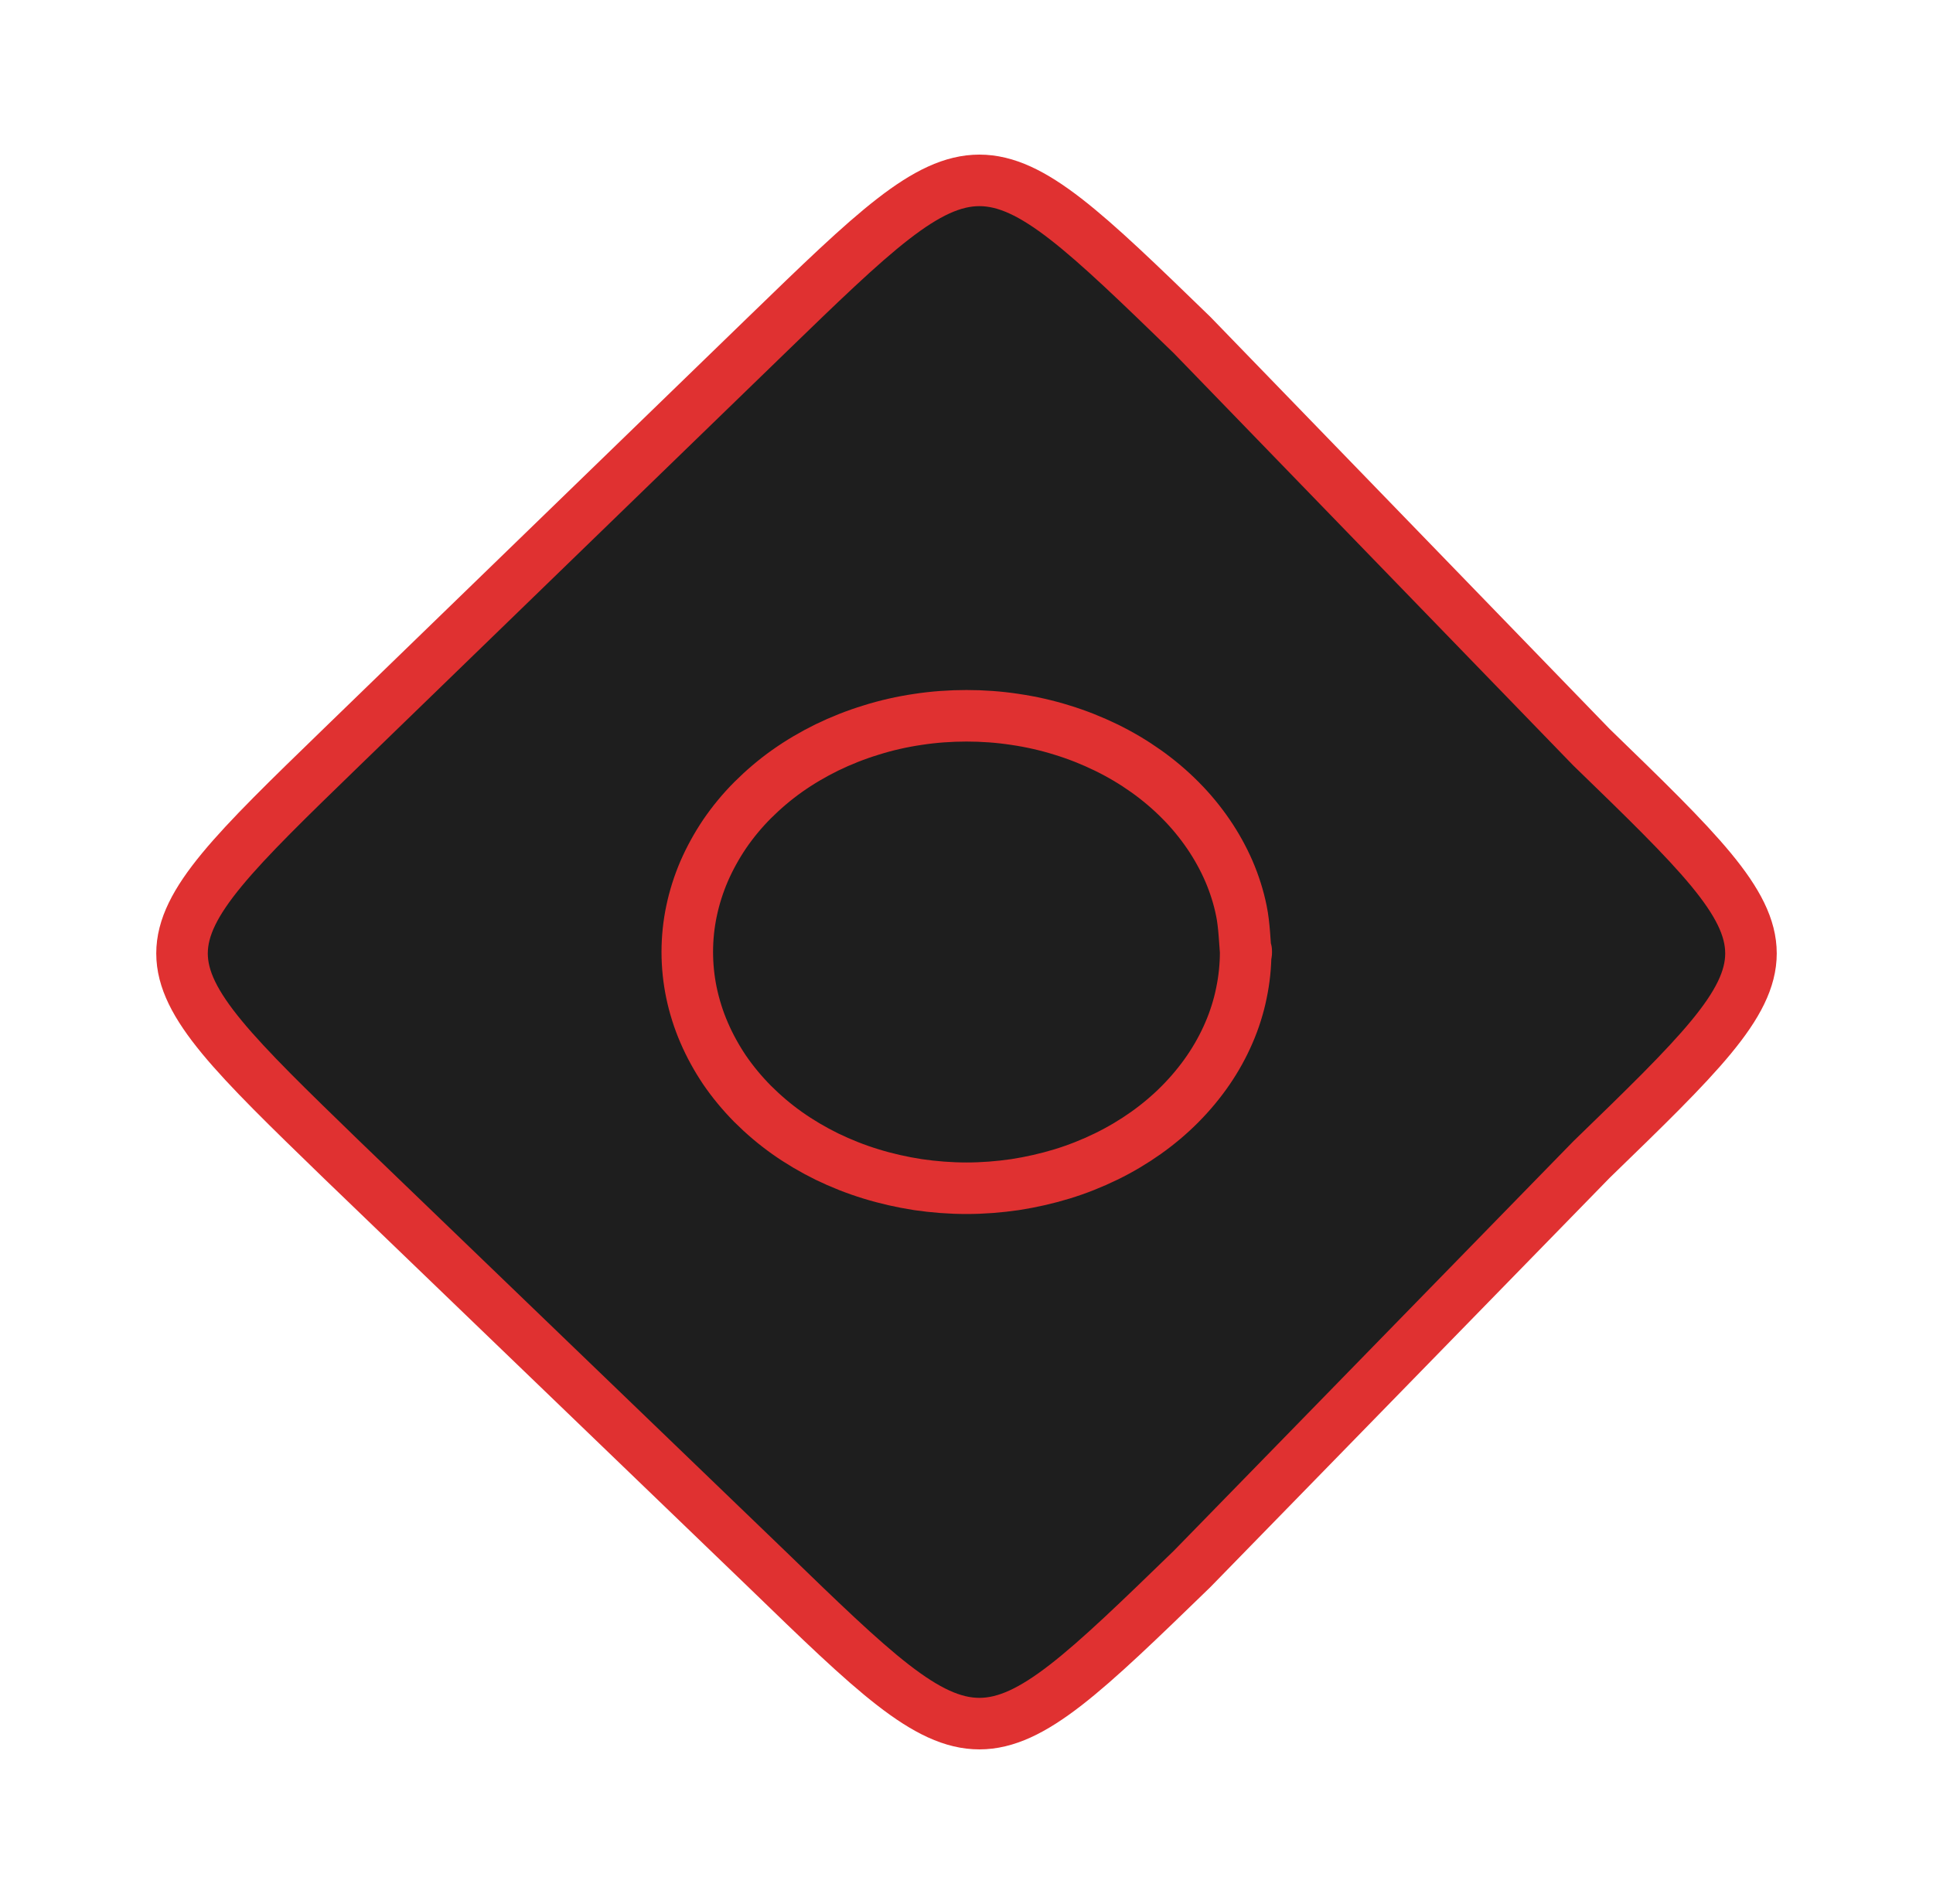 <svg version="1.1" xmlns="http://www.w3.org/2000/svg" viewBox="0 0 150 147.778" width="150" height="147.778">
  <!-- svg-source:excalidraw -->
  
  <defs>
    <style class="style-fonts">
      @font-face {
        font-family: "Virgil";
        src: url("https://excalidraw.com/Virgil.woff2");
      }
      @font-face {
        font-family: "Cascadia";
        src: url("https://excalidraw.com/Cascadia.woff2");
      }
      @font-face {
        font-family: "Assistant";
        src: url("https://excalidraw.com/Assistant-Regular.woff2");
      }
    </style>
    
  </defs>
  <g stroke-linecap="round" transform="translate(10 10) rotate(0 65 63.889)"><path d="M82.5 16 C92.52 26.34, 102.54 36.69, 113.5 48 C130 64, 130 64, 113.5 80 C106.86 86.81, 100.21 93.62, 82.5 111.78 C66 127.78, 66 127.78, 49.5 111.78 C38.07 100.78, 26.65 89.77, 16.5 80 C0 64, 0 64, 16.5 48 C26.23 38.57, 35.95 29.14, 49.5 16 C66 0, 66 0, 82.5 16" stroke="none" stroke-width="0" fill="#1e1e1e"></path><path d="M82.5 16 C90.83 24.6, 99.17 33.21, 113.5 48 M82.5 16 C91.18 24.96, 99.87 33.93, 113.5 48 M113.5 48 C130 64, 130 64, 113.5 80 M113.5 48 C130 64, 130 64, 113.5 80 M113.5 80 C101.9 91.89, 90.31 103.77, 82.5 111.78 M113.5 80 C104.71 89.01, 95.93 98.01, 82.5 111.78 M82.5 111.78 C66 127.78, 66 127.78, 49.5 111.78 M82.5 111.78 C66 127.78, 66 127.78, 49.5 111.78 M49.5 111.78 C42.33 104.87, 35.16 97.97, 16.5 80 M49.5 111.78 C40.53 103.14, 31.56 94.5, 16.5 80 M16.5 80 C0 64, 0 64, 16.5 48 M16.5 80 C0 64, 0 64, 16.5 48 M16.5 48 C27.7 37.14, 38.91 26.27, 49.5 16 M16.5 48 C23.85 40.87, 31.2 33.74, 49.5 16 M49.5 16 C66 0, 66 0, 82.5 16 M49.5 16 C66 0, 66 0, 82.5 16" stroke="#e03131" stroke-width="4" fill="none"></path></g><g stroke-linecap="round" transform="translate(53.333 55.556) rotate(0 21.667 18.333)"><path d="M43.33 18.33 C43.33 19.39, 43.22 20.47, 43 21.52 C42.79 22.56, 42.46 23.61, 42.03 24.6 C41.6 25.6, 41.06 26.58, 40.43 27.5 C39.8 28.42, 39.07 29.3, 38.26 30.12 C37.46 30.93, 36.55 31.7, 35.59 32.38 C34.63 33.06, 33.59 33.68, 32.5 34.21 C31.41 34.74, 30.26 35.2, 29.08 35.56 C27.9 35.92, 26.66 36.2, 25.43 36.39 C24.19 36.57, 22.92 36.67, 21.67 36.67 C20.41 36.67, 19.14 36.57, 17.9 36.39 C16.67 36.2, 15.43 35.92, 14.26 35.56 C13.08 35.2, 11.92 34.74, 10.83 34.21 C9.75 33.68, 8.7 33.06, 7.74 32.38 C6.78 31.7, 5.88 30.93, 5.07 30.12 C4.26 29.3, 3.53 28.42, 2.9 27.5 C2.28 26.58, 1.74 25.6, 1.31 24.6 C0.88 23.61, 0.55 22.56, 0.33 21.52 C0.11 20.47, 0 19.39, 0 18.33 C0 17.27, 0.11 16.19, 0.33 15.15 C0.55 14.1, 0.88 13.06, 1.31 12.06 C1.74 11.07, 2.28 10.09, 2.9 9.17 C3.53 8.25, 4.26 7.36, 5.07 6.55 C5.88 5.74, 6.78 4.97, 7.74 4.29 C8.7 3.61, 9.75 2.99, 10.83 2.46 C11.92 1.93, 13.08 1.47, 14.26 1.11 C15.43 0.74, 16.67 0.46, 17.9 0.28 C19.14 0.09, 20.41 0, 21.67 0 C22.92 0, 24.19 0.09, 25.43 0.28 C26.66 0.46, 27.9 0.74, 29.08 1.11 C30.26 1.47, 31.41 1.93, 32.5 2.46 C33.59 2.99, 34.63 3.61, 35.59 4.29 C36.55 4.97, 37.46 5.74, 38.26 6.55 C39.07 7.36, 39.8 8.25, 40.43 9.17 C41.06 10.09, 41.6 11.07, 42.03 12.06 C42.46 13.06, 42.79 14.1, 43 15.15 C43.22 16.19, 43.28 17.8, 43.33 18.33 C43.39 18.86, 43.39 17.8, 43.33 18.33" stroke="none" stroke-width="0" fill="#1e1e1e"></path><path d="M43.33 18.33 C43.33 19.39, 43.22 20.47, 43 21.52 C42.79 22.56, 42.46 23.61, 42.03 24.6 C41.6 25.6, 41.06 26.58, 40.43 27.5 C39.8 28.42, 39.07 29.3, 38.26 30.12 C37.46 30.93, 36.55 31.7, 35.59 32.38 C34.63 33.06, 33.59 33.68, 32.5 34.21 C31.41 34.74, 30.26 35.2, 29.08 35.56 C27.9 35.92, 26.66 36.2, 25.43 36.39 C24.19 36.57, 22.92 36.67, 21.67 36.67 C20.41 36.67, 19.14 36.57, 17.9 36.39 C16.67 36.2, 15.43 35.92, 14.26 35.56 C13.08 35.2, 11.92 34.74, 10.83 34.21 C9.75 33.68, 8.7 33.06, 7.74 32.38 C6.78 31.7, 5.88 30.93, 5.07 30.12 C4.26 29.3, 3.53 28.42, 2.9 27.5 C2.28 26.58, 1.74 25.6, 1.31 24.6 C0.88 23.61, 0.55 22.56, 0.33 21.52 C0.11 20.47, 0 19.39, 0 18.33 C0 17.27, 0.11 16.19, 0.33 15.15 C0.55 14.1, 0.88 13.06, 1.31 12.06 C1.74 11.07, 2.28 10.09, 2.9 9.17 C3.53 8.25, 4.26 7.36, 5.07 6.55 C5.88 5.74, 6.78 4.97, 7.74 4.29 C8.7 3.61, 9.75 2.99, 10.83 2.46 C11.92 1.93, 13.08 1.47, 14.26 1.11 C15.43 0.74, 16.67 0.46, 17.9 0.28 C19.14 0.09, 20.41 0, 21.67 0 C22.92 0, 24.19 0.09, 25.43 0.28 C26.66 0.46, 27.9 0.74, 29.08 1.11 C30.26 1.47, 31.41 1.93, 32.5 2.46 C33.59 2.99, 34.63 3.61, 35.59 4.29 C36.55 4.97, 37.46 5.74, 38.26 6.55 C39.07 7.36, 39.8 8.25, 40.43 9.17 C41.06 10.09, 41.6 11.07, 42.03 12.06 C42.46 13.06, 42.79 14.1, 43 15.15 C43.22 16.19, 43.28 17.8, 43.33 18.33 C43.39 18.86, 43.39 17.8, 43.33 18.33" stroke="#e03131" stroke-width="4" fill="none"></path></g></svg>
